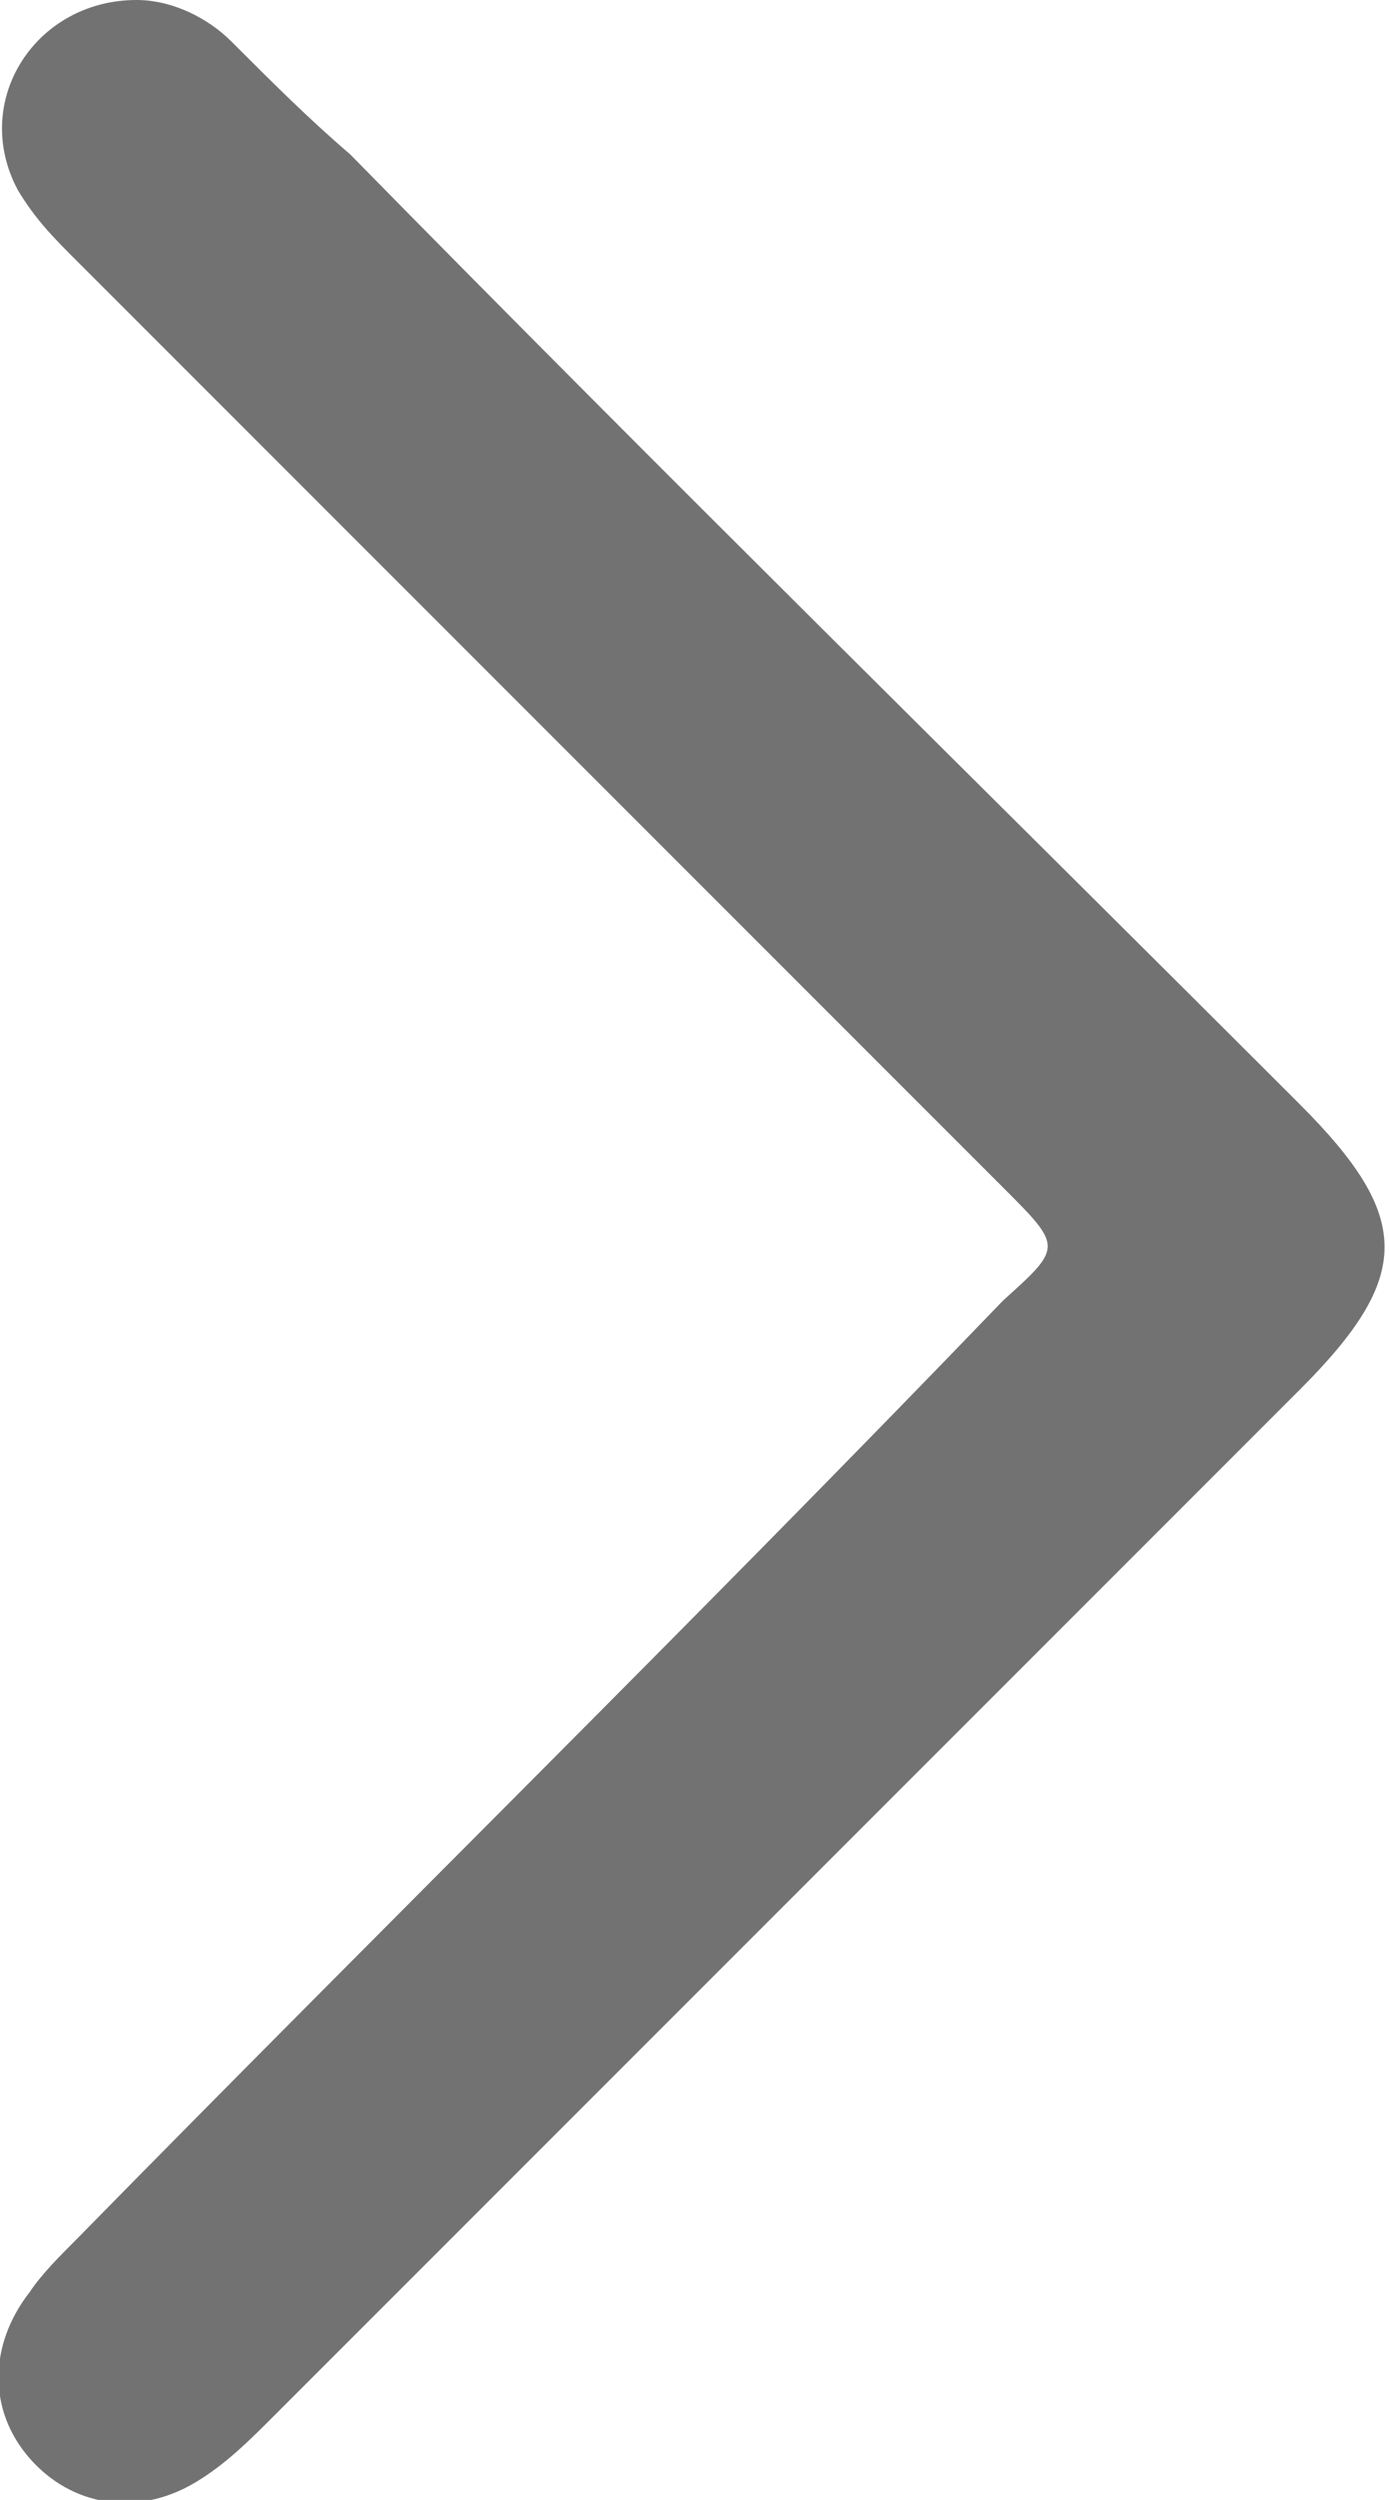 <svg xmlns="http://www.w3.org/2000/svg" viewBox="0 0 23.4 42.1"><path d="M2.3 0C.6 0-.5 1.7.3 3.2c.3.5.6.8 1 1.2L16.9 20c1 1 1 1 0 1.9-5.1 5.3-10.4 10.5-15.6 15.8-.3.3-.6.6-.8.9-.7.9-.7 2 0 2.8.7.8 1.8 1 2.8.4.5-.3.9-.7 1.3-1.1l17.3-17.3c1.9-1.9 1.9-2.9 0-4.8-5.3-5.3-10.7-10.6-16-16-.7-.6-1.3-1.2-2-1.9-.4-.4-1-.7-1.6-.7z" fill="#727272"/></svg>